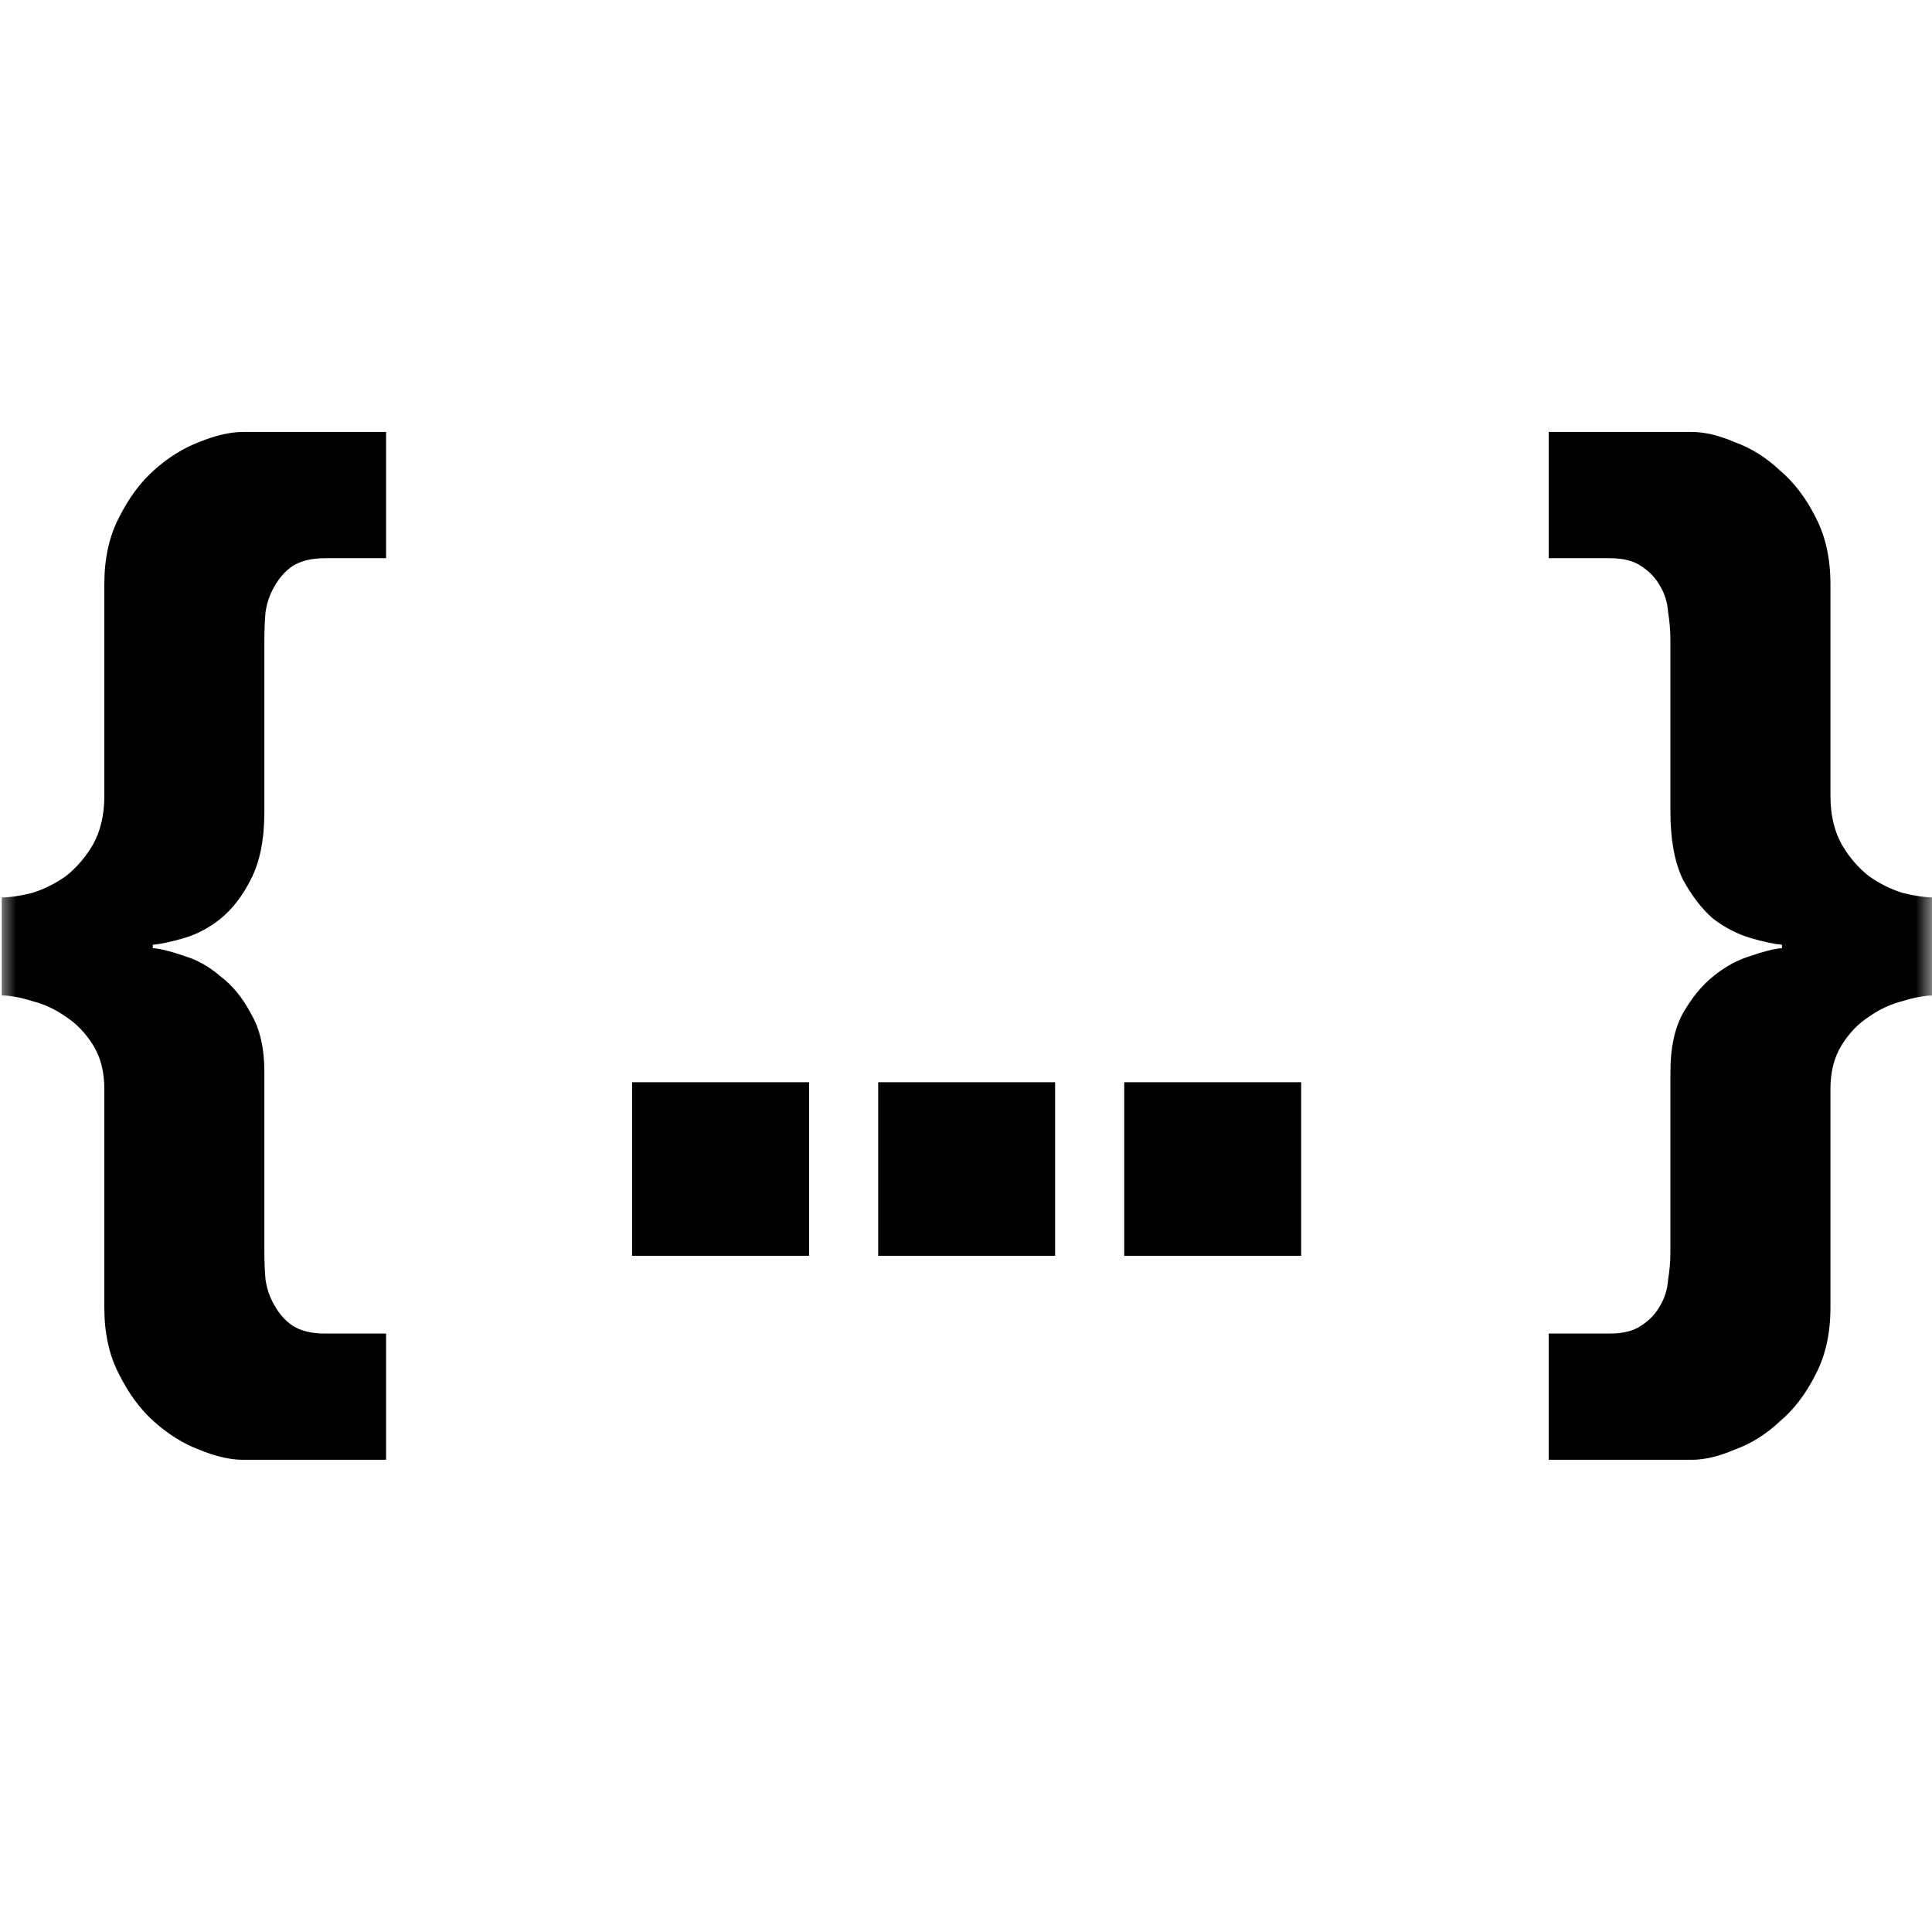 <svg width="60" height="60" viewBox="0 0 60 60" fill="none" xmlns="http://www.w3.org/2000/svg">
<mask id="mask0_2_47" style="mask-type:alpha" maskUnits="userSpaceOnUse" x="0" y="0" width="60" height="60">
<rect width="60" height="60" fill="black"/>
</mask>
<g mask="url(#mask0_2_47)">
<path d="M11.99 17.335H10.1C9.68 17.335 9.341 17.417 9.085 17.58C8.851 17.743 8.665 17.953 8.525 18.21C8.385 18.443 8.291 18.712 8.245 19.015C8.221 19.318 8.21 19.61 8.21 19.89V25.21C8.21 26.073 8.07 26.773 7.79 27.31C7.533 27.823 7.218 28.232 6.845 28.535C6.495 28.815 6.121 29.013 5.725 29.13C5.328 29.247 5.001 29.317 4.745 29.34V29.445C5.001 29.468 5.328 29.55 5.725 29.69C6.121 29.807 6.495 30.017 6.845 30.32C7.218 30.6 7.533 30.985 7.79 31.475C8.07 31.942 8.21 32.548 8.21 33.295V38.895C8.21 39.152 8.221 39.432 8.245 39.735C8.291 40.038 8.385 40.307 8.525 40.54C8.665 40.797 8.851 41.007 9.085 41.17C9.341 41.333 9.68 41.415 10.1 41.415H11.99V45.335H7.545C7.148 45.335 6.693 45.23 6.18 45.02C5.69 44.833 5.223 44.542 4.78 44.145C4.36 43.772 3.998 43.282 3.695 42.675C3.391 42.092 3.24 41.403 3.24 40.61V33.82C3.24 33.283 3.123 32.828 2.89 32.455C2.656 32.082 2.376 31.79 2.05 31.58C1.723 31.347 1.373 31.183 1 31.09C0.626 30.973 0.311 30.915 0.055 30.915V27.87C0.311 27.87 0.626 27.823 1 27.73C1.373 27.613 1.723 27.438 2.05 27.205C2.376 26.948 2.656 26.622 2.89 26.225C3.123 25.805 3.24 25.303 3.24 24.72V18.14C3.24 17.347 3.391 16.658 3.695 16.075C3.998 15.468 4.36 14.978 4.78 14.605C5.223 14.208 5.69 13.917 6.18 13.73C6.693 13.52 7.148 13.415 7.545 13.415H11.99V17.335ZM19.631 33.61H25.126V39H19.631V33.61ZM27.273 33.61H32.767V39H27.273V33.61ZM34.914 33.61H40.409V39H34.914V33.61ZM48.096 41.415H49.986C50.406 41.415 50.733 41.333 50.966 41.17C51.223 41.007 51.421 40.797 51.561 40.54C51.701 40.307 51.783 40.038 51.806 39.735C51.853 39.432 51.876 39.152 51.876 38.895V33.295C51.876 32.548 52.005 31.942 52.261 31.475C52.541 30.985 52.856 30.6 53.206 30.32C53.58 30.017 53.965 29.807 54.361 29.69C54.758 29.55 55.084 29.468 55.341 29.445V29.34C55.084 29.317 54.758 29.247 54.361 29.13C53.965 29.013 53.58 28.815 53.206 28.535C52.856 28.232 52.541 27.823 52.261 27.31C52.005 26.773 51.876 26.073 51.876 25.21V19.89C51.876 19.61 51.853 19.318 51.806 19.015C51.783 18.712 51.701 18.443 51.561 18.21C51.421 17.953 51.223 17.743 50.966 17.58C50.733 17.417 50.406 17.335 49.986 17.335H48.096V13.415H52.541C52.938 13.415 53.381 13.52 53.871 13.73C54.385 13.917 54.851 14.208 55.271 14.605C55.715 14.978 56.088 15.468 56.391 16.075C56.694 16.658 56.846 17.347 56.846 18.14V24.72C56.846 25.303 56.963 25.805 57.196 26.225C57.429 26.622 57.709 26.948 58.036 27.205C58.363 27.438 58.713 27.613 59.086 27.73C59.459 27.823 59.786 27.87 60.066 27.87V30.915C59.786 30.915 59.459 30.973 59.086 31.09C58.713 31.183 58.363 31.347 58.036 31.58C57.709 31.79 57.429 32.082 57.196 32.455C56.963 32.828 56.846 33.283 56.846 33.82V40.61C56.846 41.403 56.694 42.092 56.391 42.675C56.088 43.282 55.715 43.772 55.271 44.145C54.851 44.542 54.385 44.833 53.871 45.02C53.381 45.23 52.938 45.335 52.541 45.335H48.096V41.415Z" fill="black"/>
</g>
</svg>
